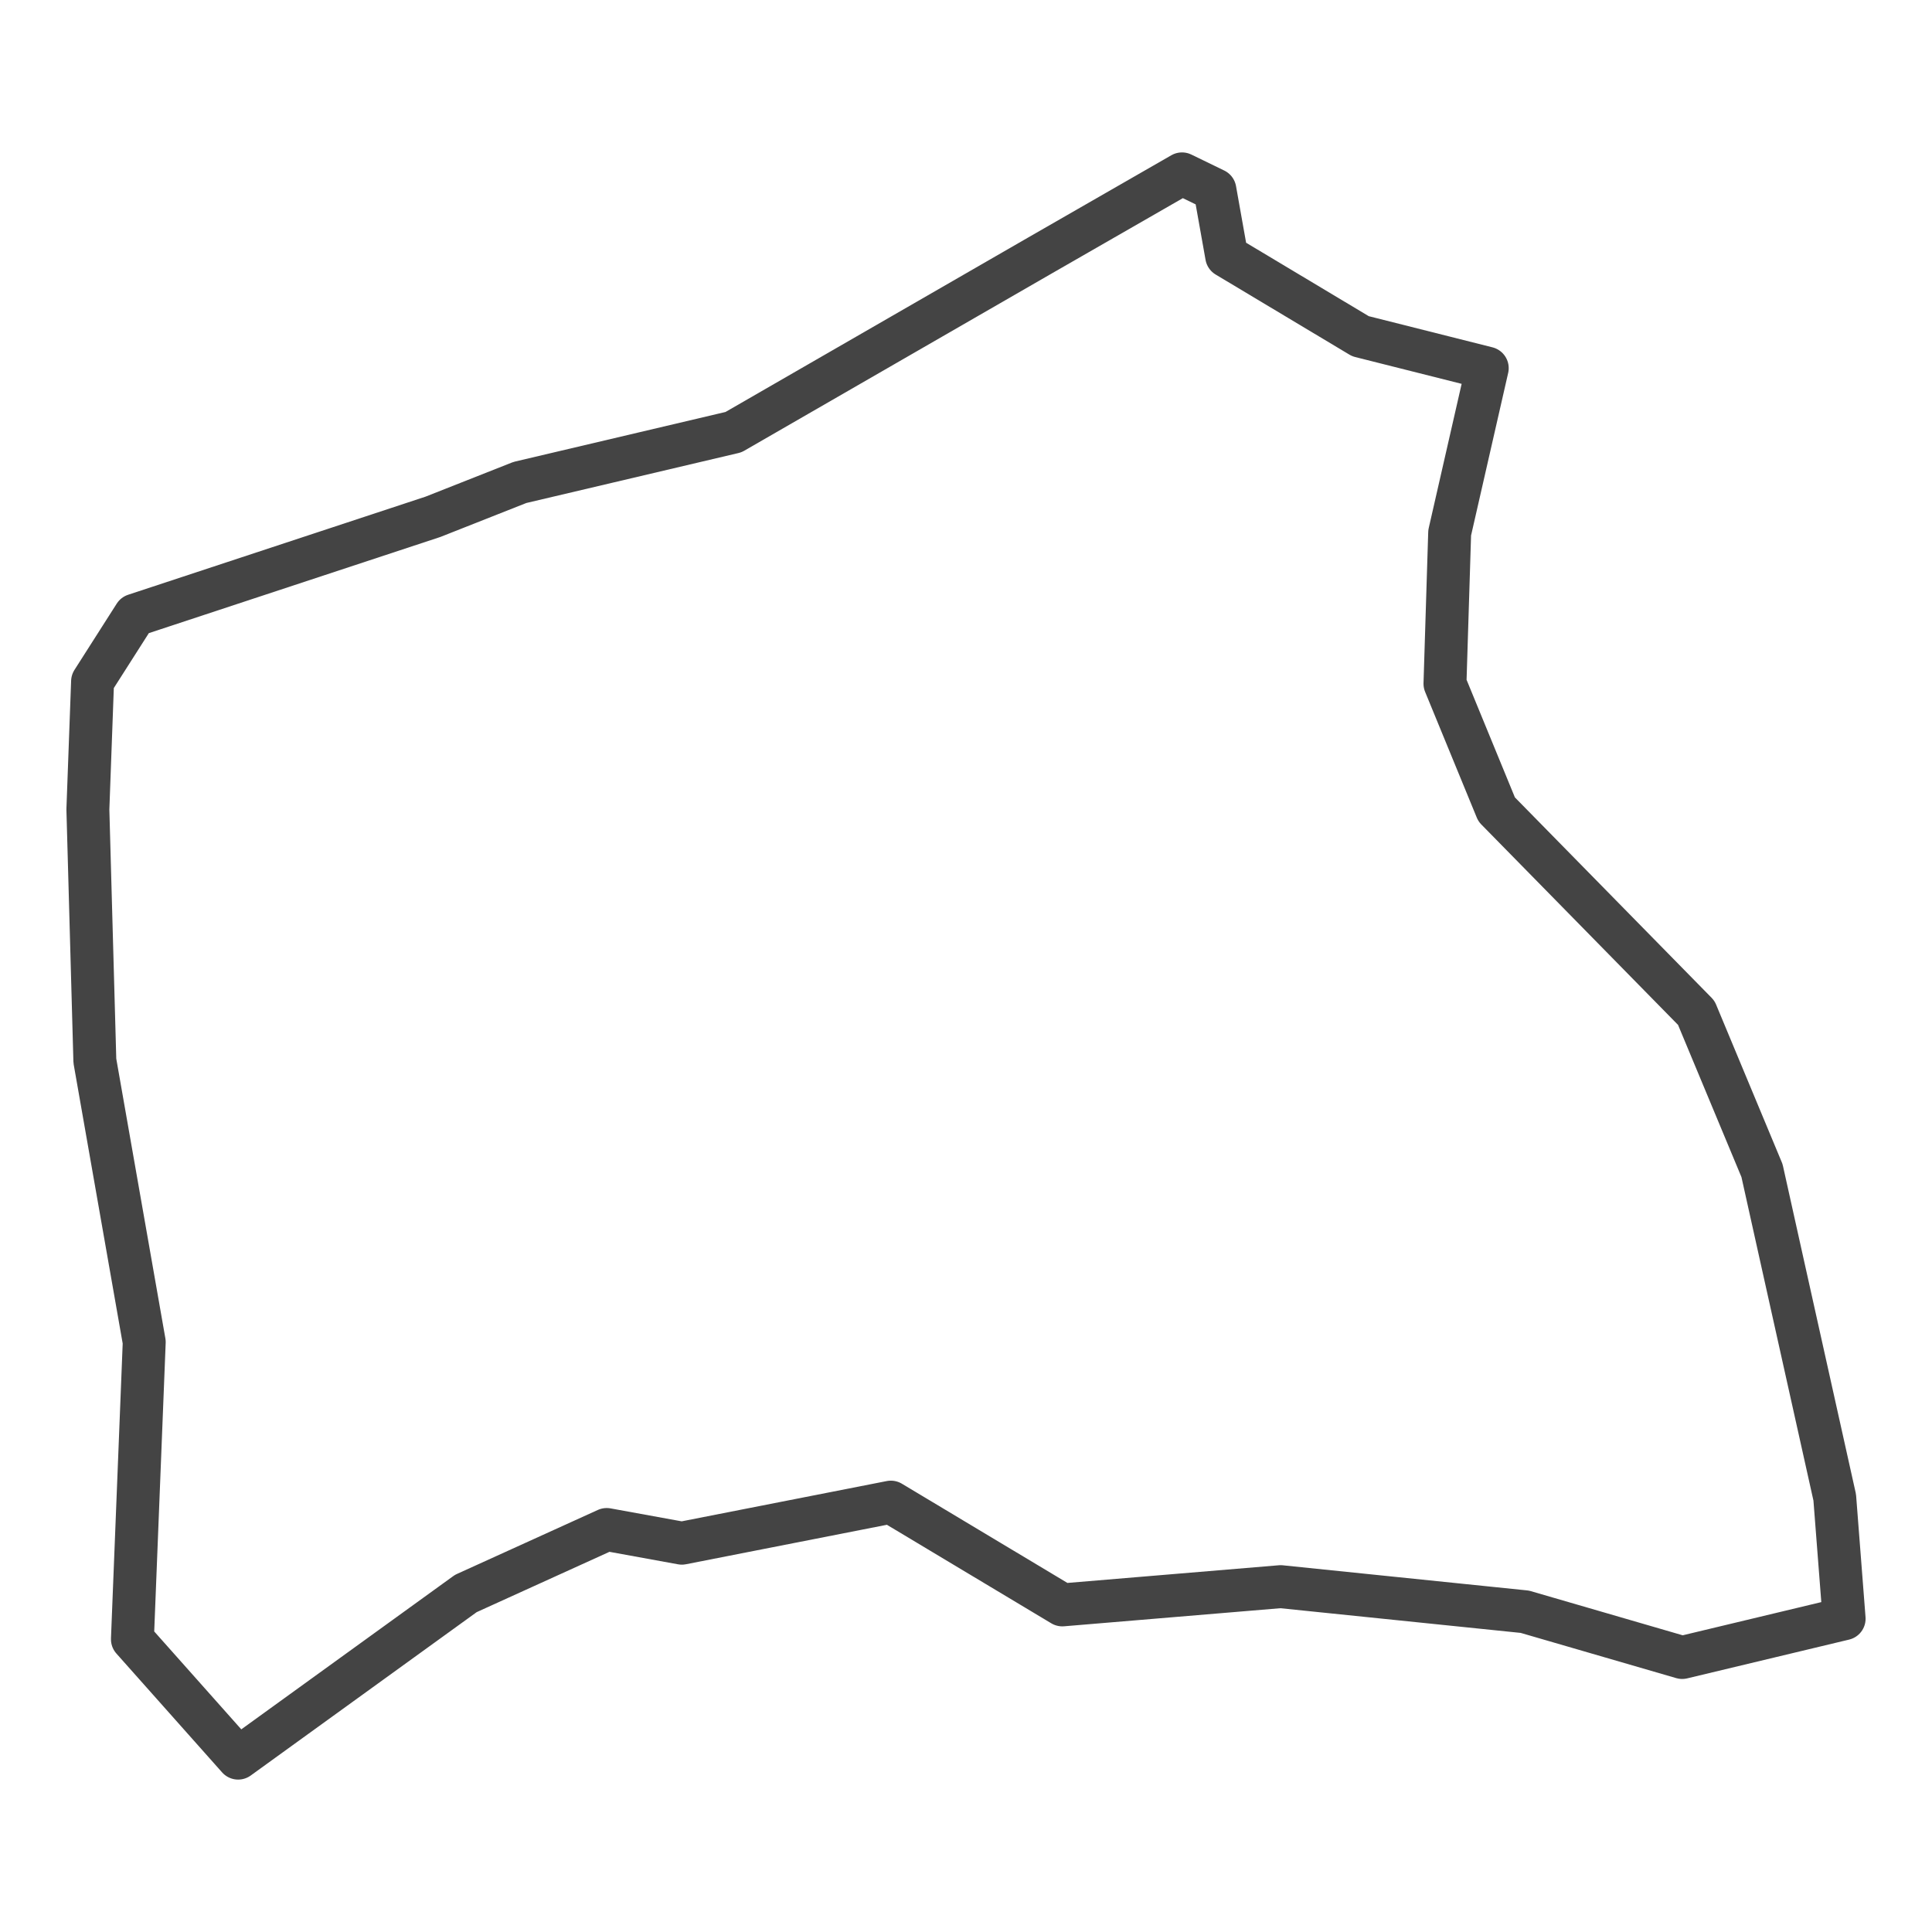 <?xml version='1.0' encoding='UTF-8' ?>
<svg xmlns='http://www.w3.org/2000/svg' xmlns:xlink='http://www.w3.org/1999/xlink' class='svglite' width='144.00pt' height='144.00pt' viewBox='0 0 144.00 144.00'>
<defs>
  <style type='text/css'><![CDATA[
    .svglite line, .svglite polyline, .svglite polygon, .svglite path, .svglite rect, .svglite circle {
      fill: none;
      stroke: #000000;
      stroke-linecap: round;
      stroke-linejoin: round;
      stroke-miterlimit: 10.00;
    }
    .svglite text {
      white-space: pre;
    }
  ]]></style>
</defs>
<rect width='100%' height='100%' style='stroke: none; fill: #FFFFFF;'/>
<defs>
  <clipPath id='cpMC4wMHwxNDQuMDB8MC4wMHwxNDQuMDA='>
    <rect x='0.00' y='0.00' width='144.00' height='144.00' />
  </clipPath>
</defs>
<g clip-path='url(#cpMC4wMHwxNDQuMDB8MC4wMHwxNDQuMDA=)'>
</g>
<defs>
  <clipPath id='cpMC4wMHwxNDQuMDB8Ny4wNnwxMzYuOTQ='>
    <rect x='0.00' y='7.06' width='144.00' height='129.89' />
  </clipPath>
</defs>
<g clip-path='url(#cpMC4wMHwxNDQuMDB8Ny4wNnwxMzYuOTQ=)'>
<rect x='0.00' y='7.06' width='144.00' height='129.89' style='stroke-width: 1.07; stroke: #FFFFFF; fill: #FFFFFF;' />
</g>
<g clip-path='url(#cpMC4wMHwxNDQuMDB8MC4wMHwxNDQuMDA=)'>
</g>
<g clip-path='url(#cpMC4wMHwxNDQuMDB8Ny4wNnwxMzYuOTQ=)'>
<path d='M 136.75 111.61 L 137.45 120.65 L 125.38 123.54 L 113.65 120.13 L 95.45 118.26 L 79.18 119.62 L 66.40 111.96 L 50.82 115.02 L 45.22 114.00 L 34.72 118.77 L 17.75 131.04 L 9.87 122.18 L 10.75 100.03 L 7.07 79.07 L 6.55 60.33 L 6.90 50.79 L 10.05 45.85 L 32.27 38.52 L 38.75 35.96 L 54.67 32.21 L 77.43 19.09 L 88.10 12.96 L 90.55 14.15 L 91.43 19.09 L 101.40 25.06 L 110.85 27.44 L 108.05 39.71 L 107.70 50.96 L 111.55 60.33 L 126.43 75.49 L 131.33 87.25 L 132.73 93.55 L 136.75 111.61 Z' style='fill-rule: evenodd; stroke-width: 3.20; stroke: #444444; stroke-linecap: butt;' />
</g>
<g clip-path='url(#cpMC4wMHwxNDQuMDB8MC4wMHwxNDQuMDA=)'>
<polyline points='0.00,125.93 0.00,125.93 ' style='stroke-width: 1.07; stroke: #333333; stroke-linecap: butt;' />
<polyline points='0.00,109.78 0.00,109.78 ' style='stroke-width: 1.07; stroke: #333333; stroke-linecap: butt;' />
<polyline points='0.00,93.62 0.00,93.62 ' style='stroke-width: 1.07; stroke: #333333; stroke-linecap: butt;' />
<polyline points='0.00,77.47 0.00,77.47 ' style='stroke-width: 1.07; stroke: #333333; stroke-linecap: butt;' />
<polyline points='0.00,61.31 0.00,61.31 ' style='stroke-width: 1.07; stroke: #333333; stroke-linecap: butt;' />
<polyline points='0.00,45.16 0.00,45.16 ' style='stroke-width: 1.07; stroke: #333333; stroke-linecap: butt;' />
<polyline points='0.00,29.00 0.00,29.00 ' style='stroke-width: 1.07; stroke: #333333; stroke-linecap: butt;' />
<polyline points='0.00,12.85 0.00,12.85 ' style='stroke-width: 1.07; stroke: #333333; stroke-linecap: butt;' />
<polyline points='10.12,136.94 10.12,136.94 ' style='stroke-width: 1.07; stroke: #333333; stroke-linecap: butt;' />
<polyline points='42.43,136.94 42.43,136.94 ' style='stroke-width: 1.07; stroke: #333333; stroke-linecap: butt;' />
<polyline points='74.74,136.94 74.74,136.94 ' style='stroke-width: 1.07; stroke: #333333; stroke-linecap: butt;' />
<polyline points='107.05,136.94 107.05,136.94 ' style='stroke-width: 1.07; stroke: #333333; stroke-linecap: butt;' />
<polyline points='139.36,136.94 139.36,136.94 ' style='stroke-width: 1.07; stroke: #333333; stroke-linecap: butt;' />
</g>
</svg>
